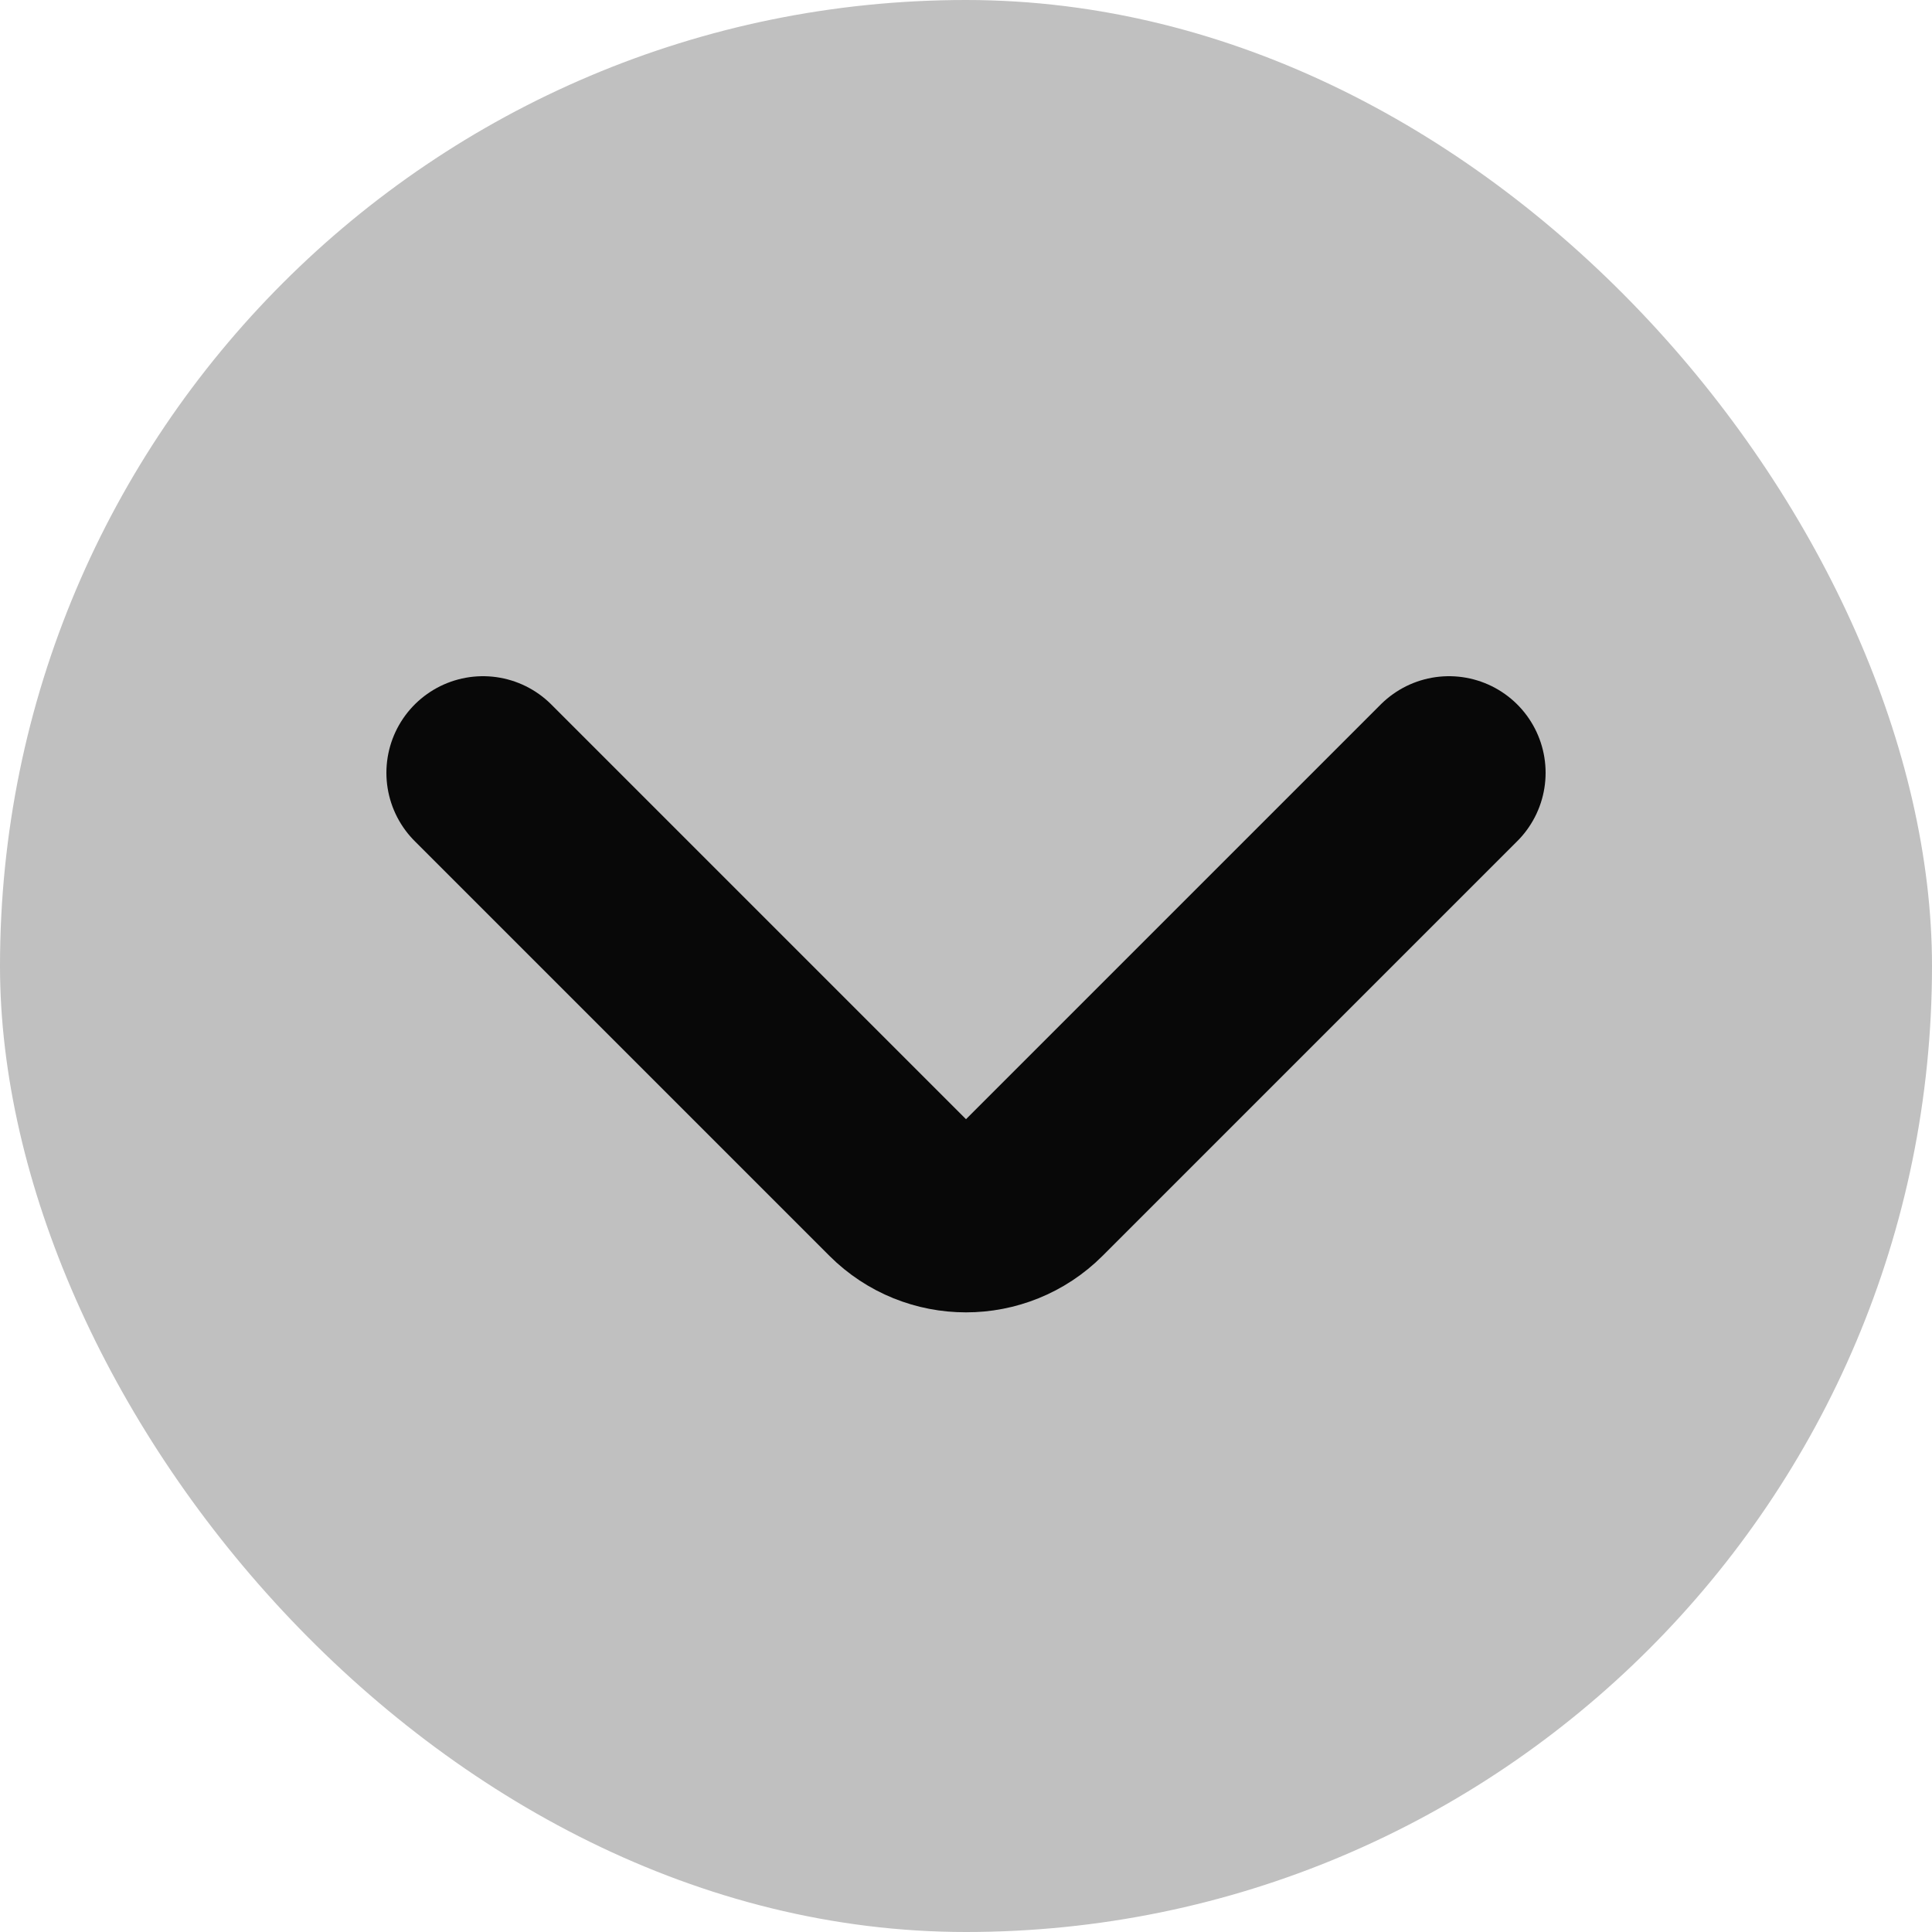 <svg width="20" height="20" viewBox="0 0 20 20" fill="none" xmlns="http://www.w3.org/2000/svg">
<rect width="20" height="20" rx="10" fill="#C0C0C0"/>
<path d="M5 8L9.293 12.293C9.683 12.683 10.317 12.683 10.707 12.293L15 8" stroke="#080808" stroke-width="2" stroke-linecap="round" stroke-linejoin="round"/>
</svg>

